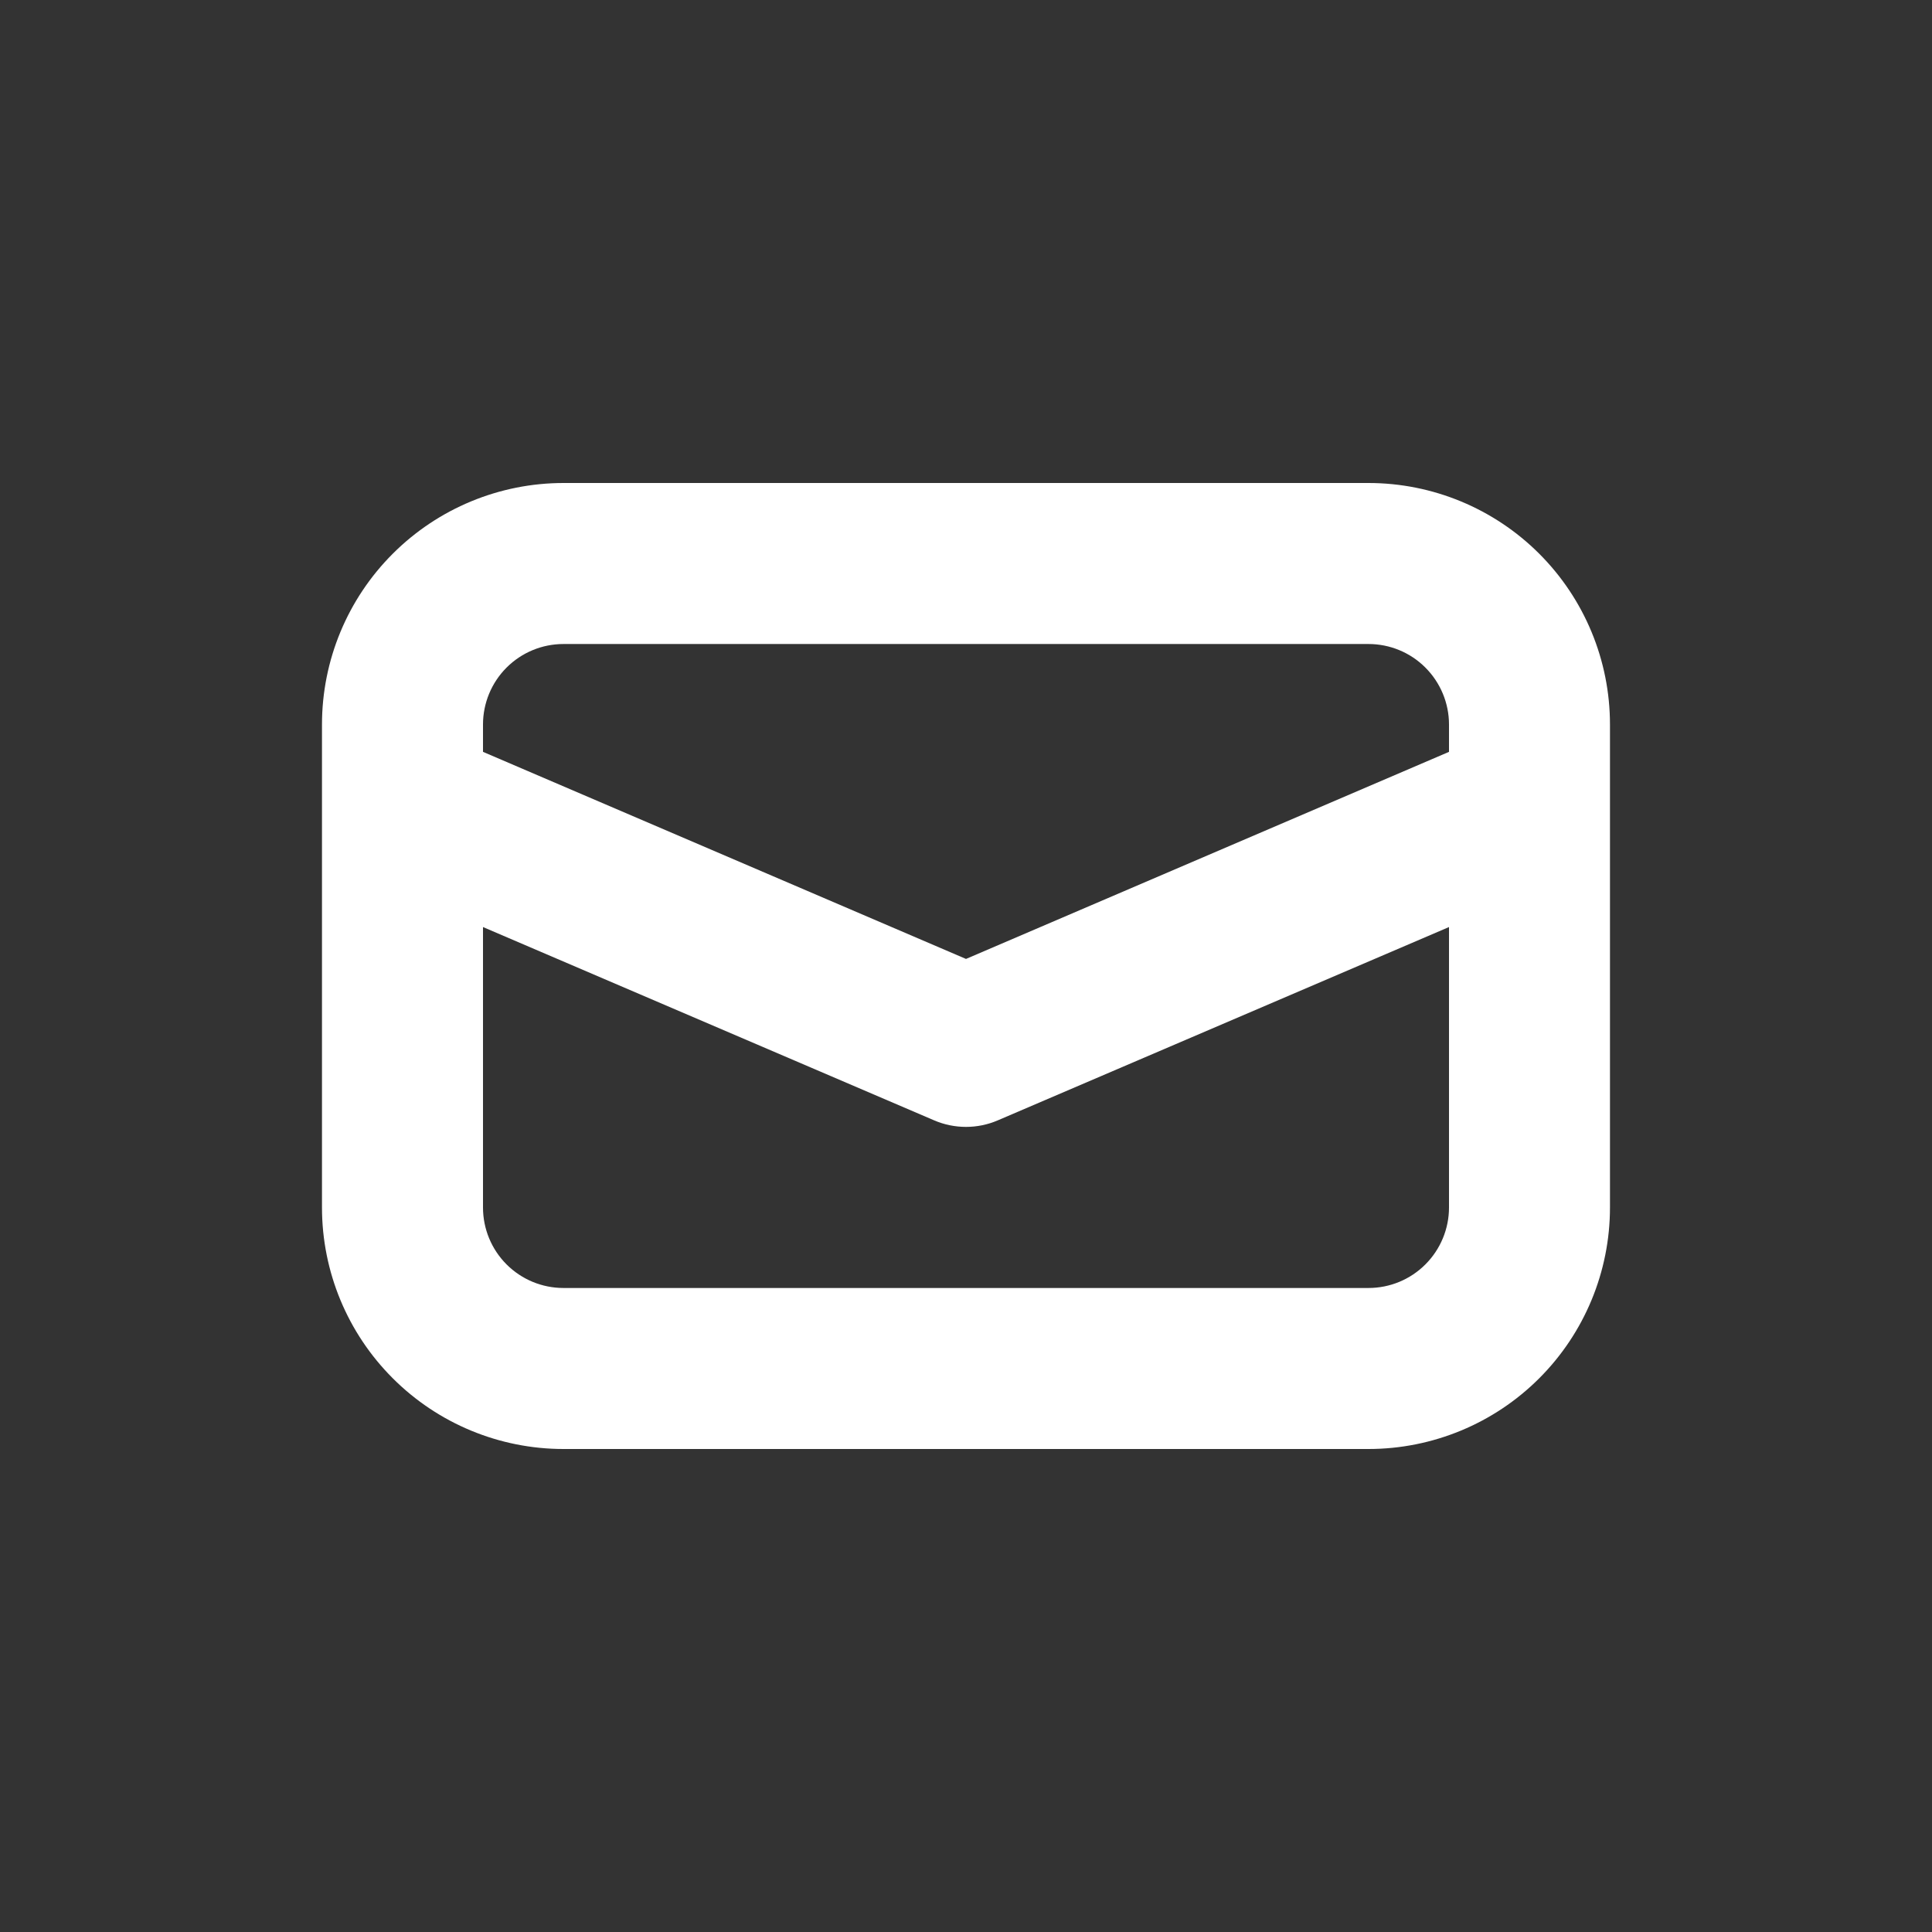 <svg width="50" height="50" viewBox="0 0 50 50" fill="none" xmlns="http://www.w3.org/2000/svg">
<rect x="0" y="0" width="50" height="50" fill="#333333" stroke="none"/>
<path d="M14.583 12.5C12.925 12.5 11.336 13.159 10.164 14.331C8.991 15.503 8.333 17.092 8.333 18.75V31.25C8.333 32.908 8.991 34.497 10.164 35.669C11.336 36.842 12.925 37.5 14.583 37.5H35.416C37.074 37.5 38.664 36.842 39.836 35.669C41.008 34.497 41.666 32.908 41.666 31.25V18.75C41.666 17.092 41.008 15.503 39.836 14.331C38.664 13.159 37.074 12.5 35.416 12.5H14.583ZM12.5 18.75C12.5 18.198 12.719 17.668 13.11 17.277C13.501 16.886 14.03 16.667 14.583 16.667H35.416C35.969 16.667 36.499 16.886 36.889 17.277C37.28 17.668 37.5 18.198 37.5 18.75V19.458L25 24.817L12.5 19.458V18.75ZM12.5 23.992L24.179 28.996C24.438 29.107 24.718 29.164 25 29.164C25.282 29.164 25.561 29.107 25.82 28.996L37.5 23.992V31.25C37.5 31.802 37.28 32.332 36.889 32.723C36.499 33.114 35.969 33.333 35.416 33.333H14.583C14.03 33.333 13.501 33.114 13.11 32.723C12.719 32.332 12.5 31.802 12.5 31.25V23.992Z" fill="white"/>
</svg>
